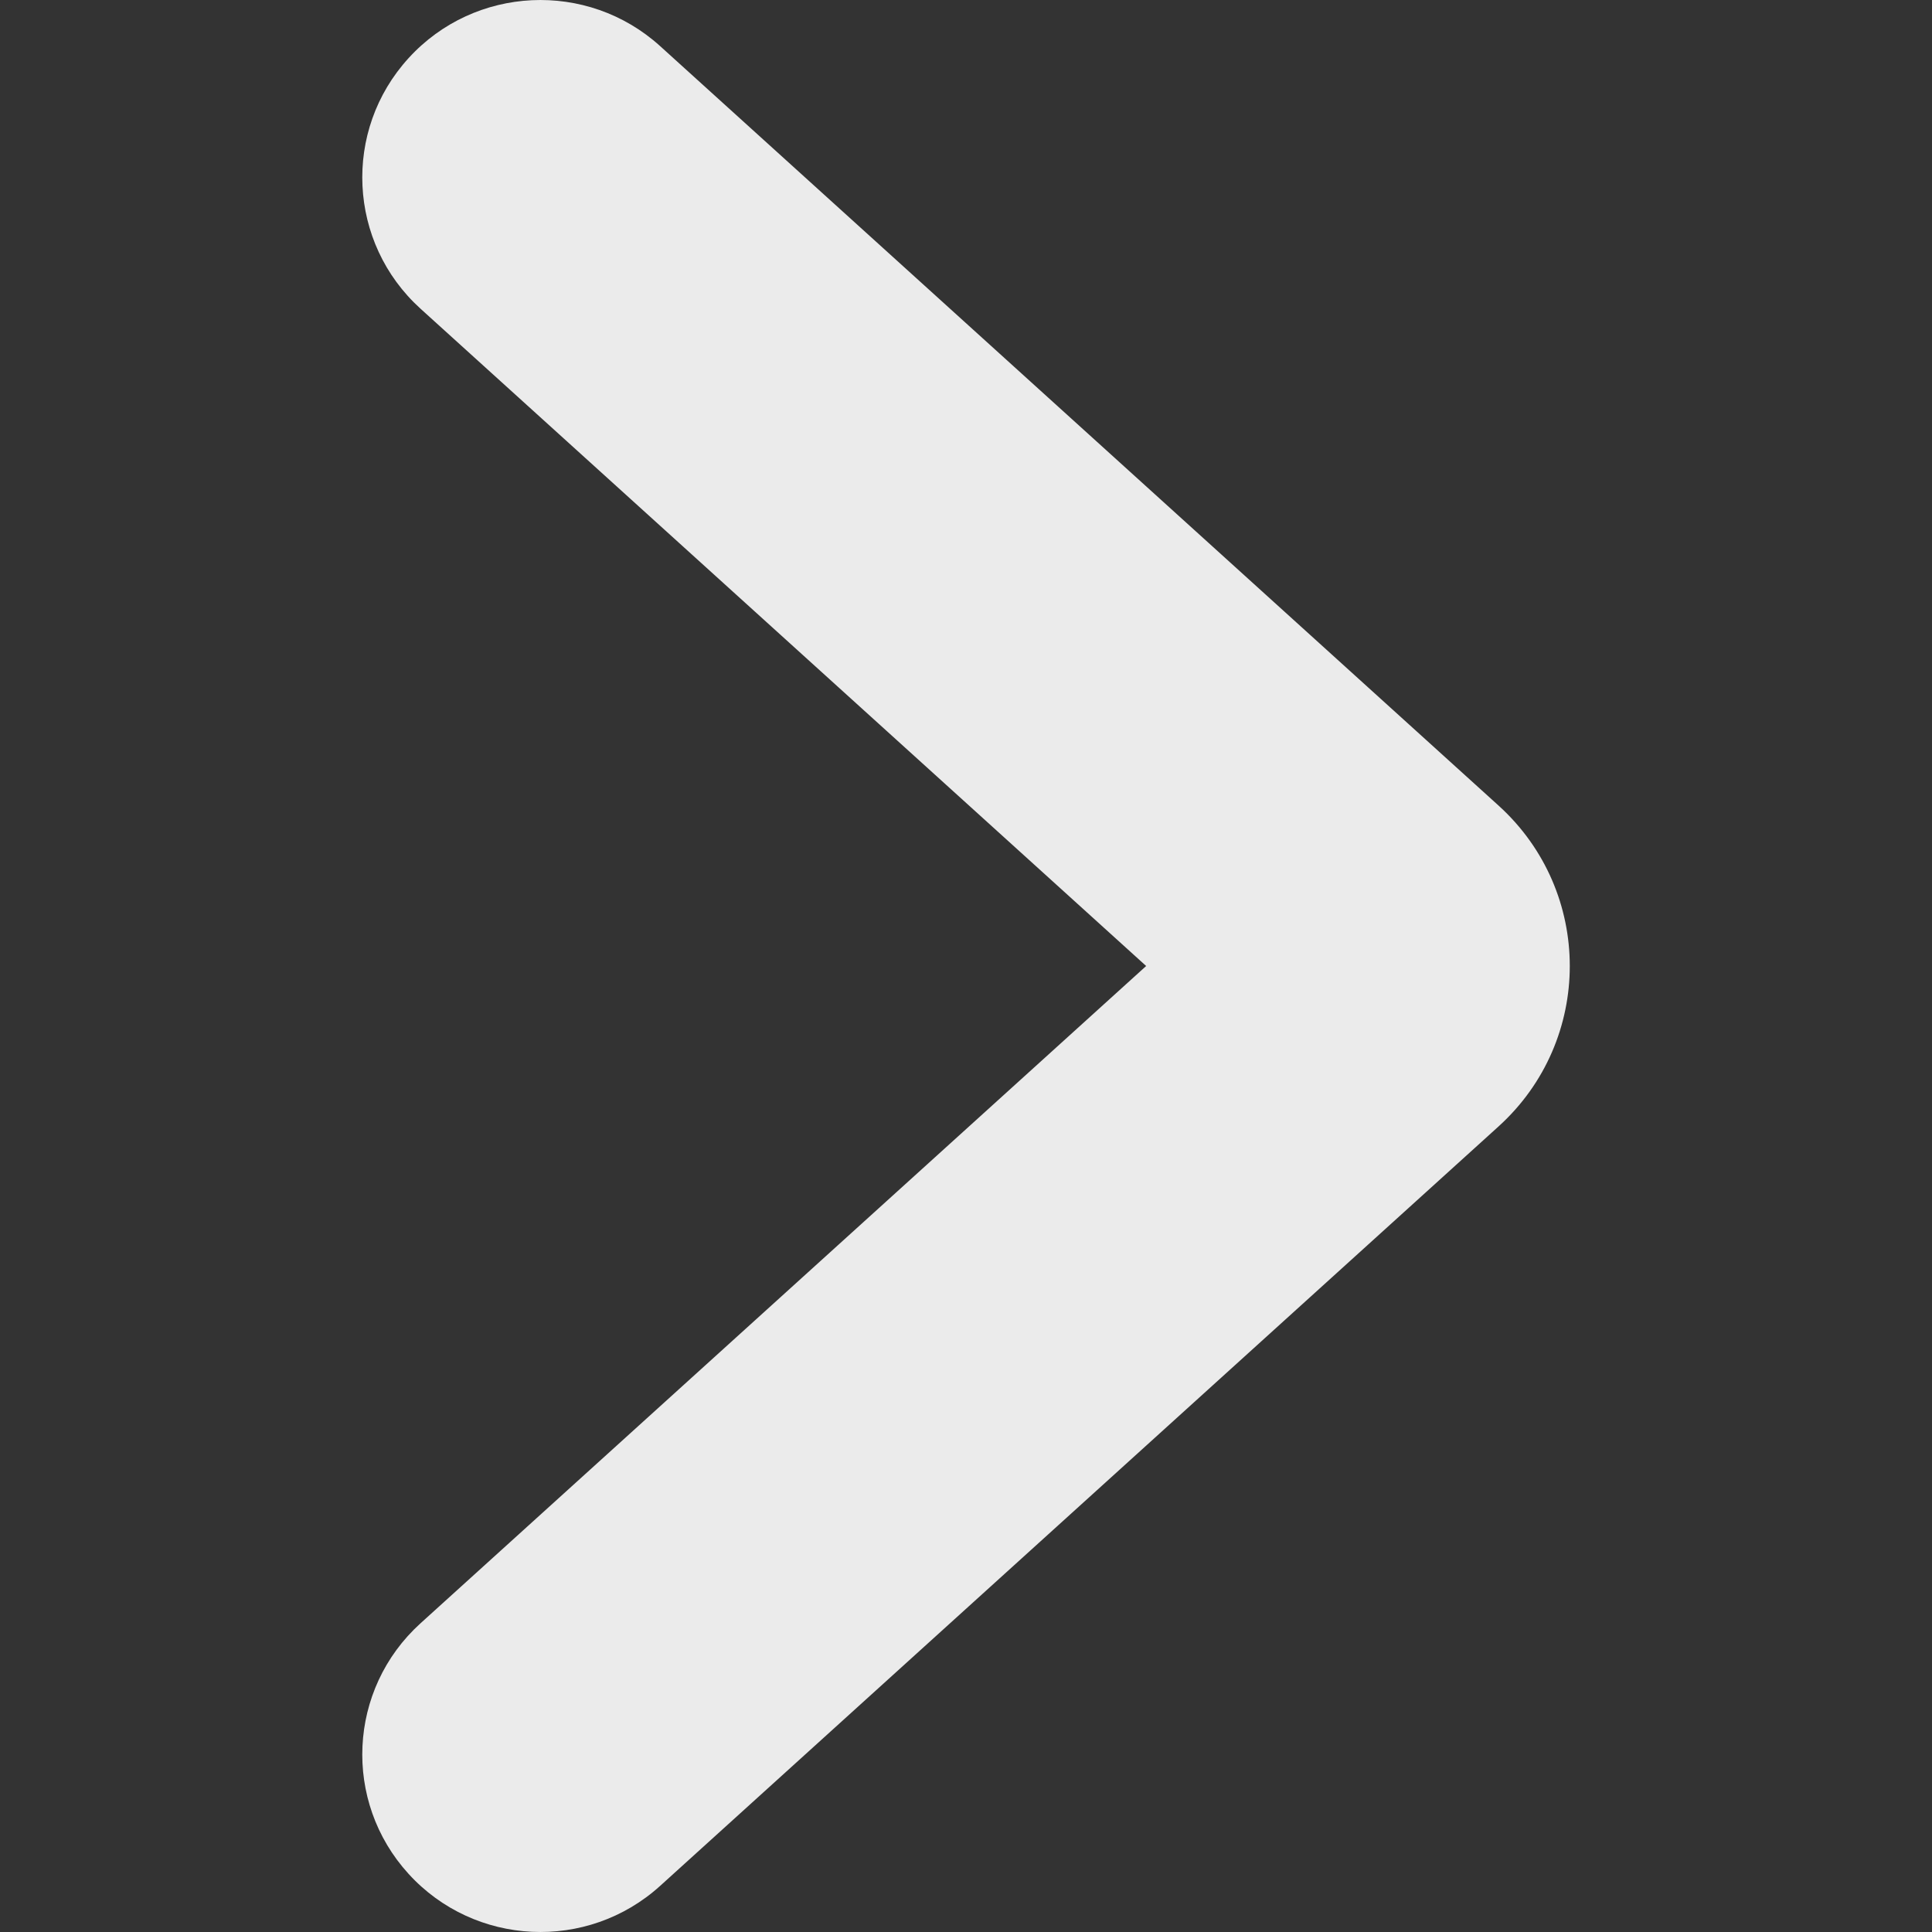 <svg width="16" height="16" viewBox="0 0 16 16" fill="none" xmlns="http://www.w3.org/2000/svg">
<rect x="0" y="0" width="16" height="16" fill="#333333" stroke="none"/>
<path fill-rule="evenodd" clip-rule="evenodd" d="M12.41 6.671C13.197 7.384 13.197 8.616 12.41 9.329L5.467 15.618C4.864 16.164 3.931 16.119 3.384 15.519C2.836 14.918 2.88 13.989 3.483 13.443L9.492 8L3.483 2.557C2.88 2.011 2.836 1.081 3.384 0.481C3.931 -0.119 4.864 -0.164 5.467 0.382L12.41 6.671Z" fill="#EBEBEB"/>
</svg>

